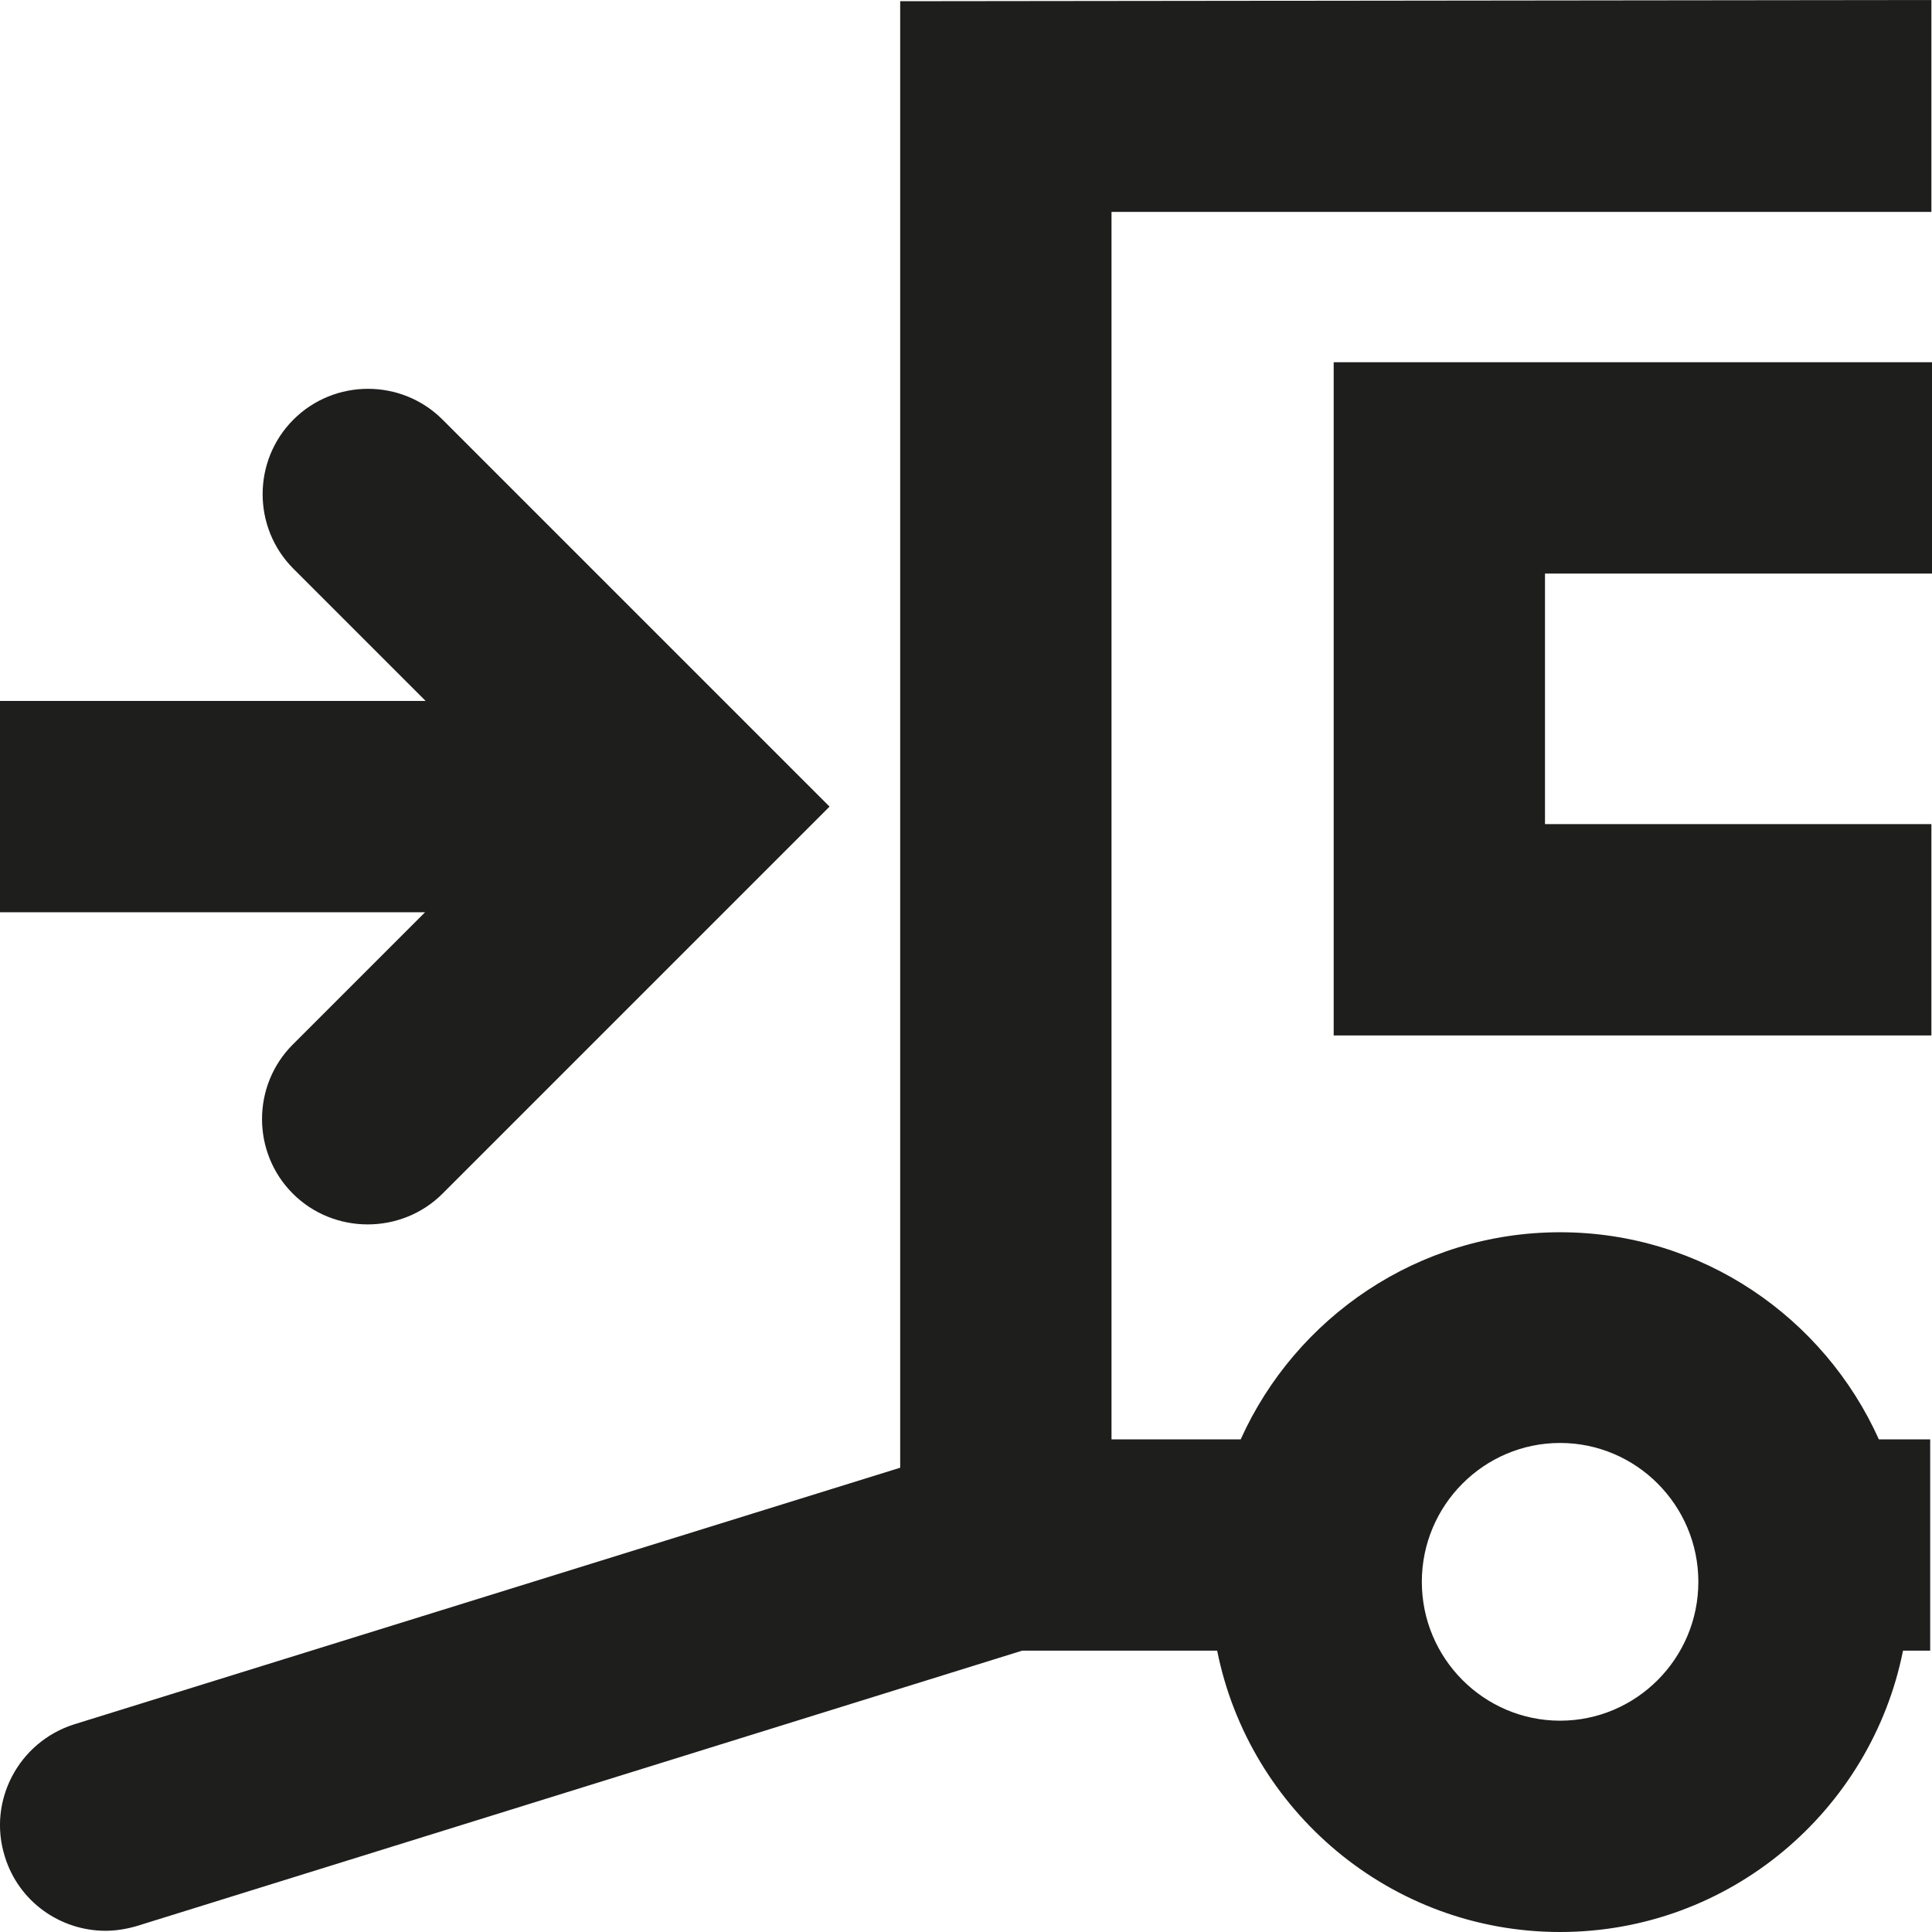 <?xml version="1.0" encoding="UTF-8"?>
<svg id="Ebene_2" xmlns="http://www.w3.org/2000/svg" viewBox="0 0 32 32">
  <defs>
    <style>
      .cls-1 {
        fill: #1e1e1c;
      }
    </style>
  </defs>
  <g id="_x33_219">
    <path class="cls-1" d="M25.84,20.41c-2.35,0-4.38,1.41-5.29,3.43h-2.14V3.51h13.58s0-3.51,0-3.51L14.91.02v24.29L1.23,28.56c-.92.29-1.44,1.27-1.15,2.19.23.75.92,1.23,1.67,1.23.17,0,.35-.03.52-.08l14.66-4.56h3.23c.53,2.65,2.87,4.66,5.68,4.66s5.15-2.01,5.68-4.66h.45v-3.5h-.85c-.91-2.02-2.93-3.43-5.28-3.43ZM25.84,28.5c-1.26,0-2.29-1.03-2.29-2.3s1.03-2.3,2.29-2.3,2.29,1.03,2.29,2.3-1.03,2.3-2.29,2.3ZM25.59,9.5v4.15h6.4v3.5h-9.9V6h9.91v3.5h-6.41ZM7.05,15.11H0v-3.5h7.05l-2.19-2.19c-.68-.68-.68-1.79,0-2.47.68-.68,1.79-.68,2.47,0l6.41,6.41-6.41,6.41c-.34.34-.79.51-1.24.51s-.9-.17-1.24-.51c-.68-.68-.68-1.79,0-2.47l2.19-2.19Z"/>
  </g>
</svg>